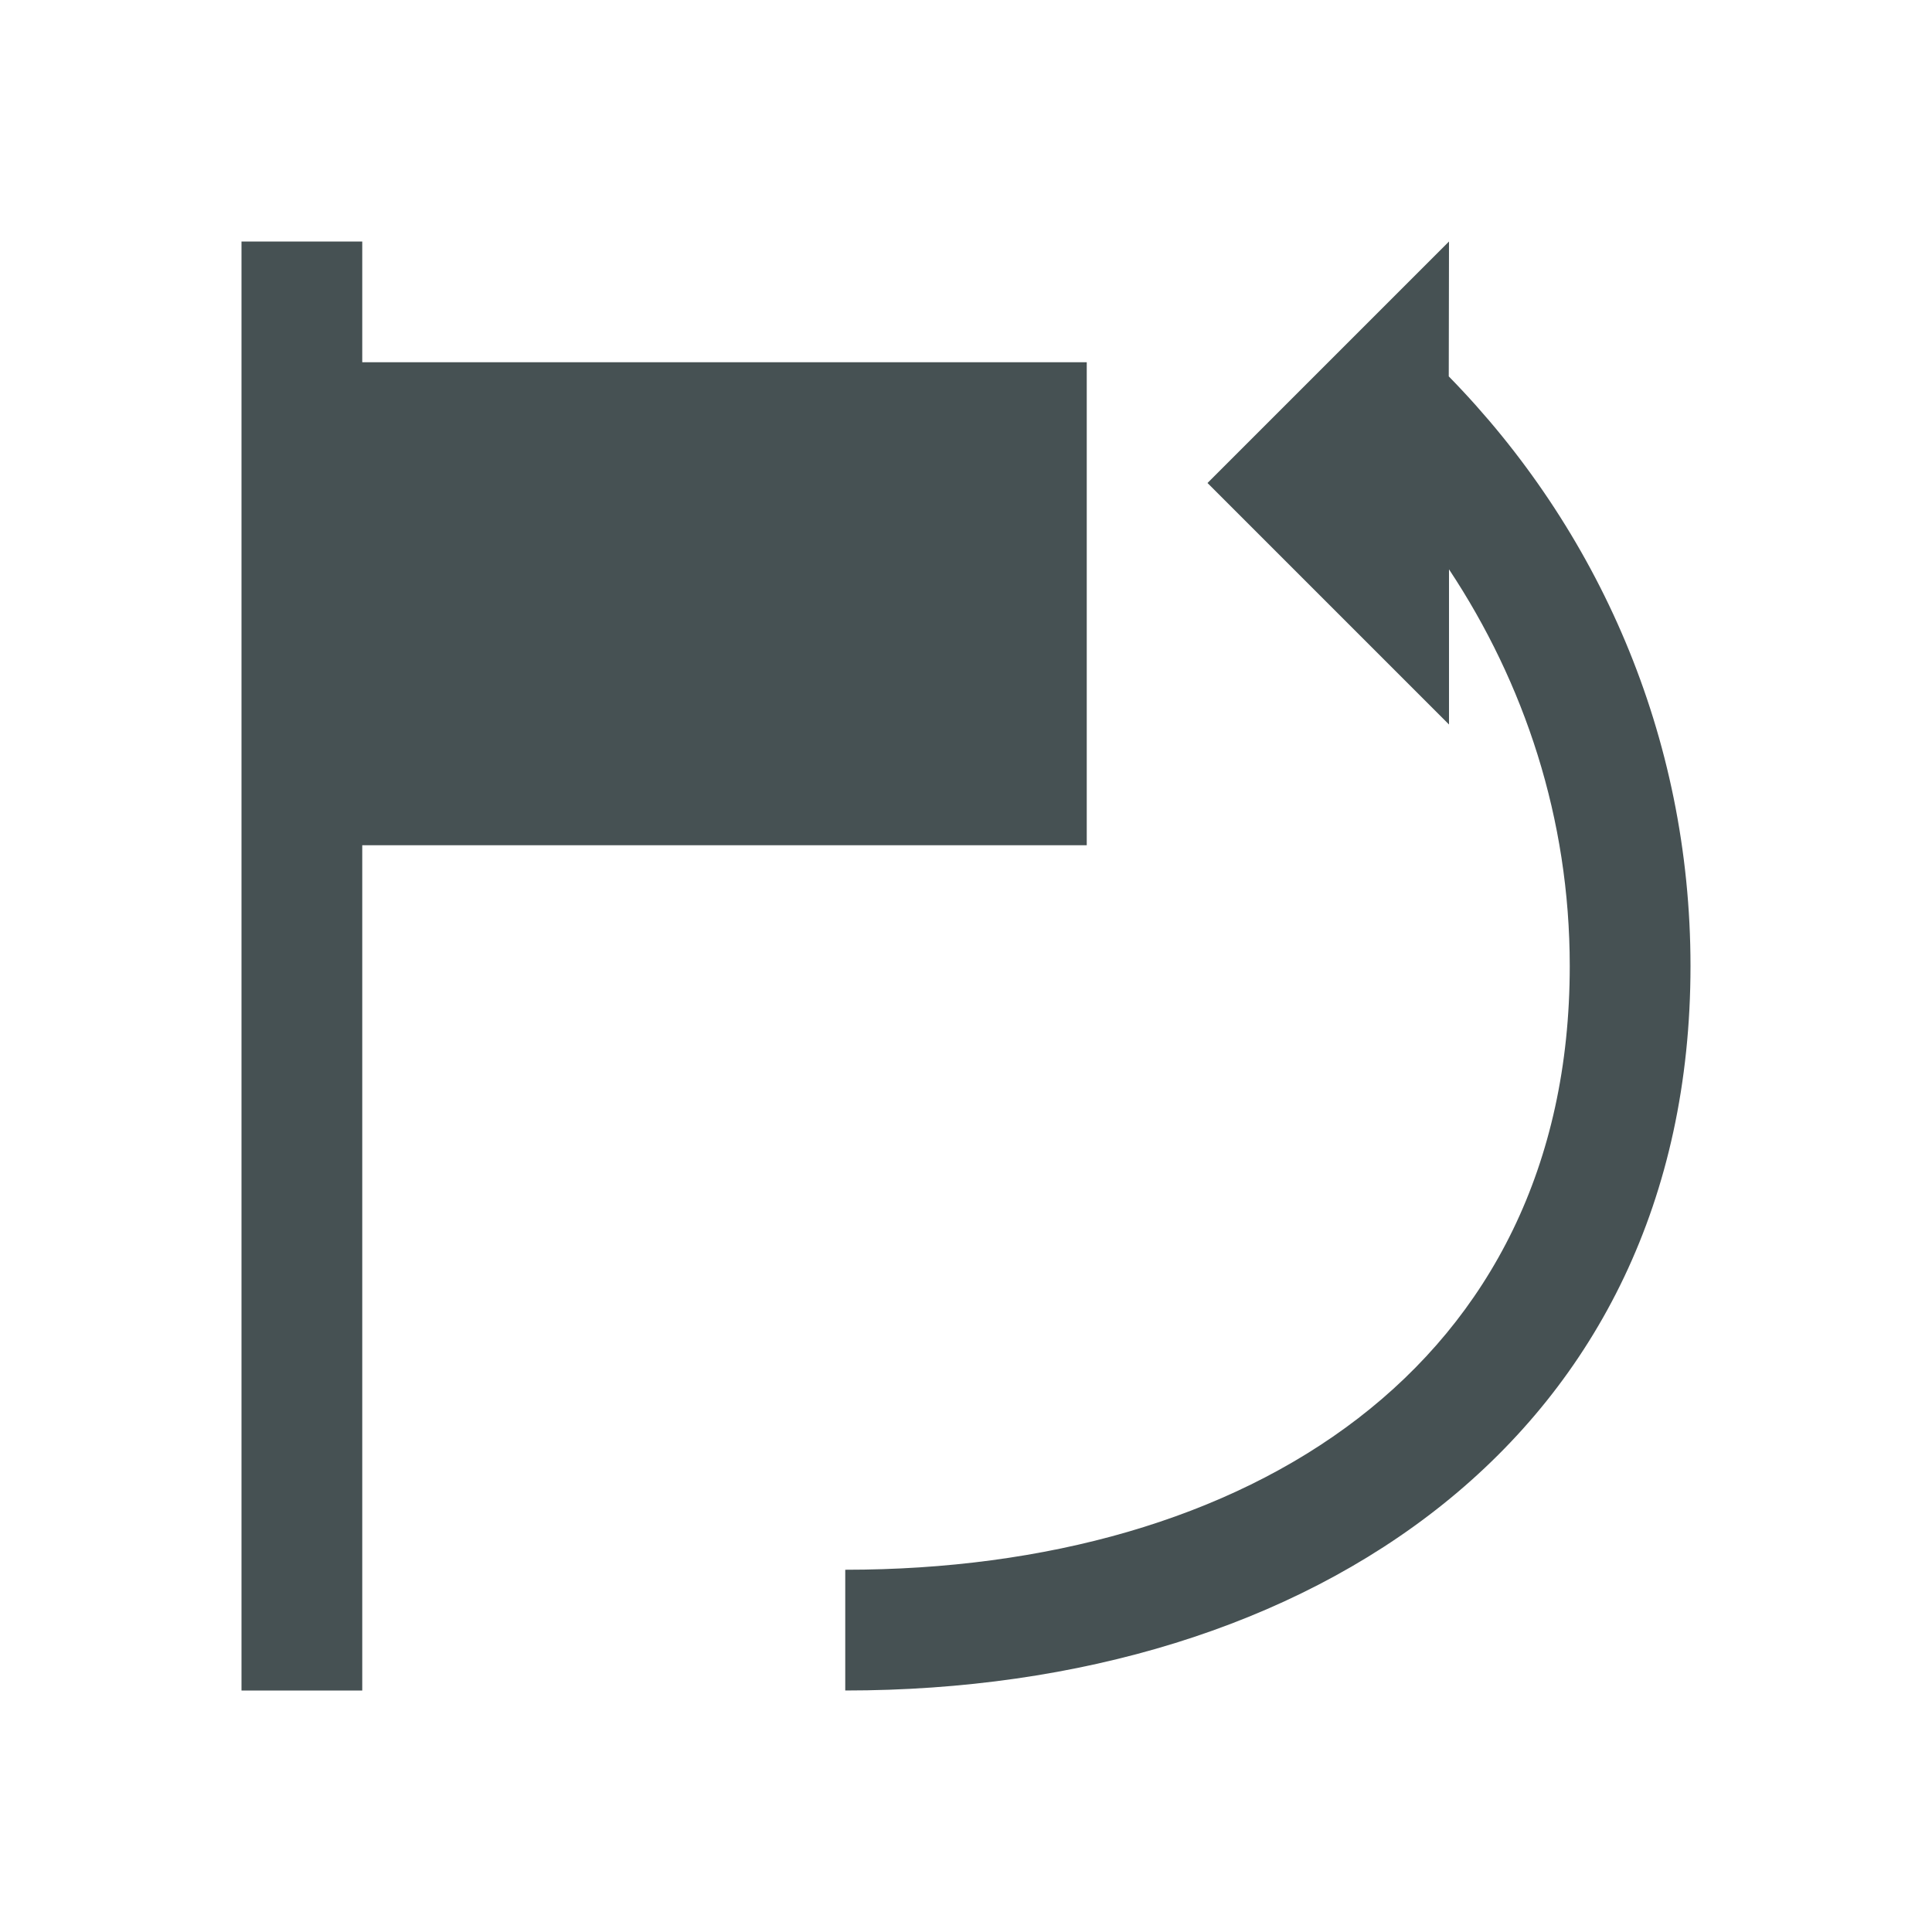 <svg xmlns="http://www.w3.org/2000/svg" viewBox="0 0 16 16"><path d="M2 2v12h1V7h6V3H3V2zm10 0-2 2 2 2V4.715c.625.943 1 2.064 1 3.285 0 3.324-2.676 5-6 5v1c3.878 0 7-2.122 7-6 0-1.909-.77-3.624-2.002-4.883z" style="color:#465153;fill:currentColor;fill-opacity:1;stroke:none"/></svg>